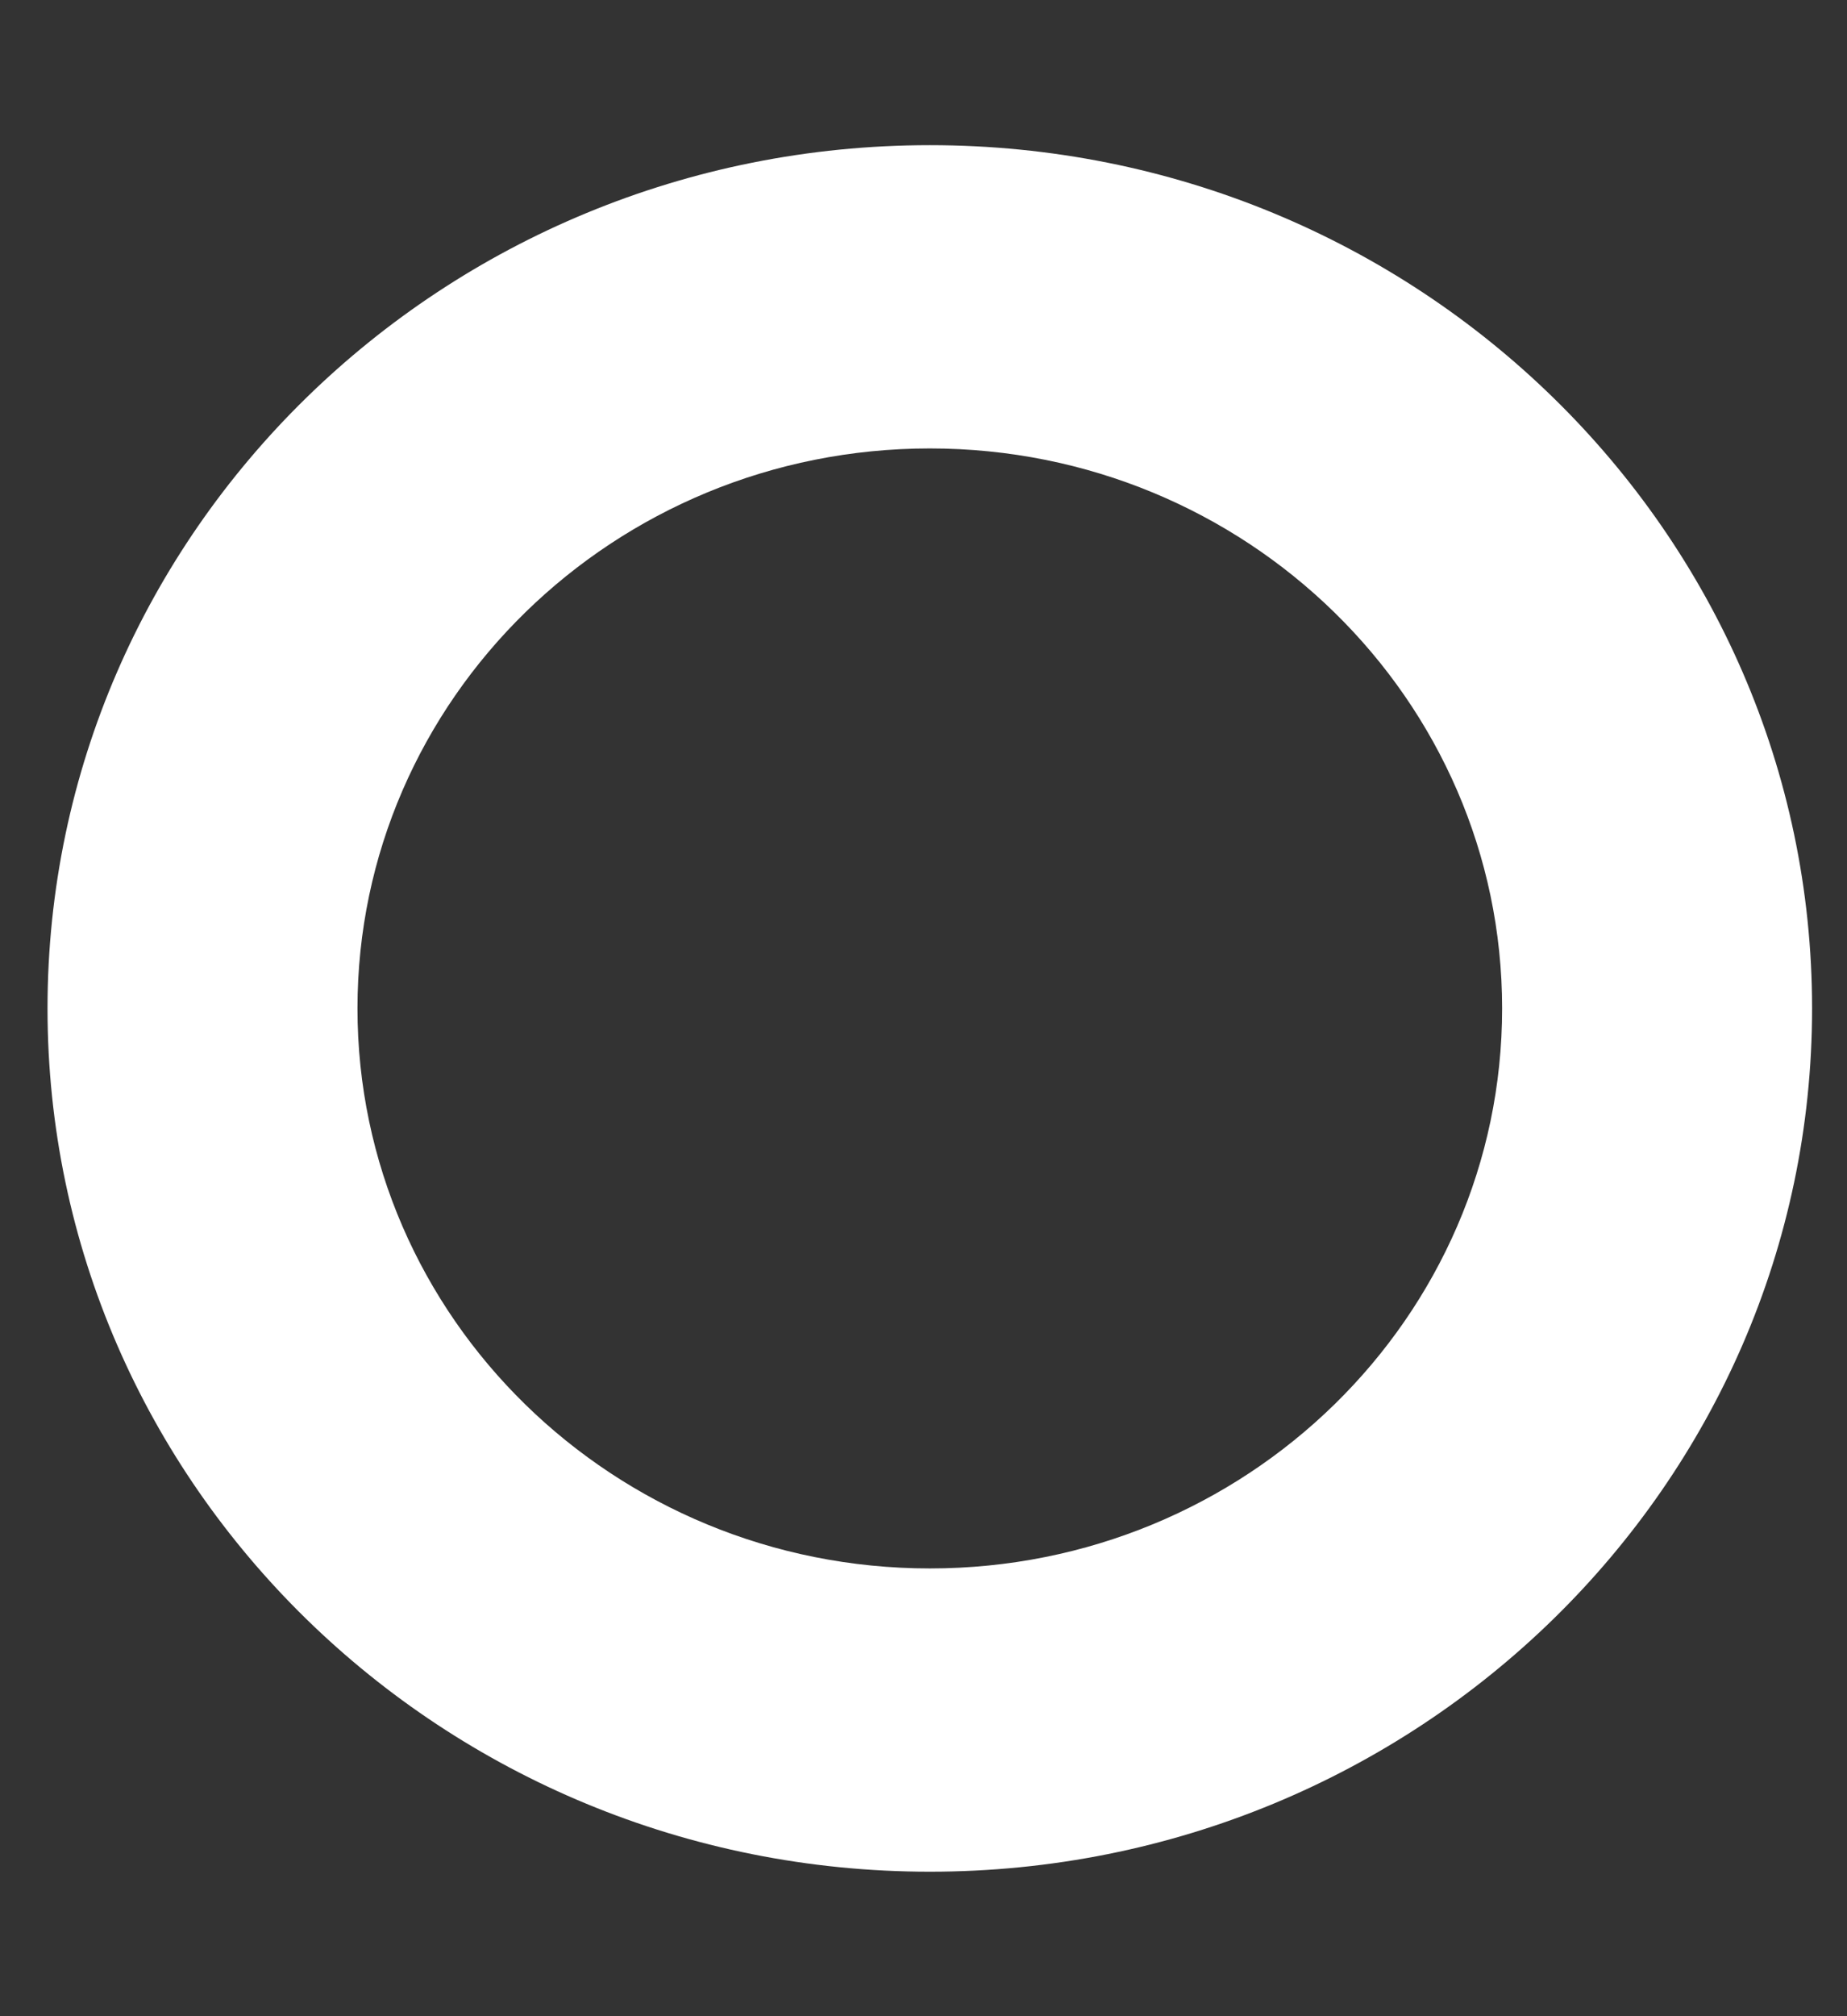 <svg width="11" height="12" viewBox="0 0 11 12" fill="none" xmlns="http://www.w3.org/2000/svg">
<rect x="0" y="0" width="11" height="12" fill="#333333" stroke="none"/>
<path d="M5.538 0.864C2.637 0.864 0.283 3.165 0.283 6.002C0.283 8.838 2.637 11.14 5.538 11.14C8.439 11.14 10.792 8.838 10.792 6.002C10.792 3.165 8.439 0.864 5.538 0.864ZM5.538 9.335C3.656 9.335 2.129 7.842 2.129 6.002C2.129 4.162 3.656 2.669 5.538 2.669C7.42 2.669 8.946 4.162 8.946 6.002C8.946 7.842 7.42 9.335 5.538 9.335V9.335Z" fill="white"/>
</svg>
